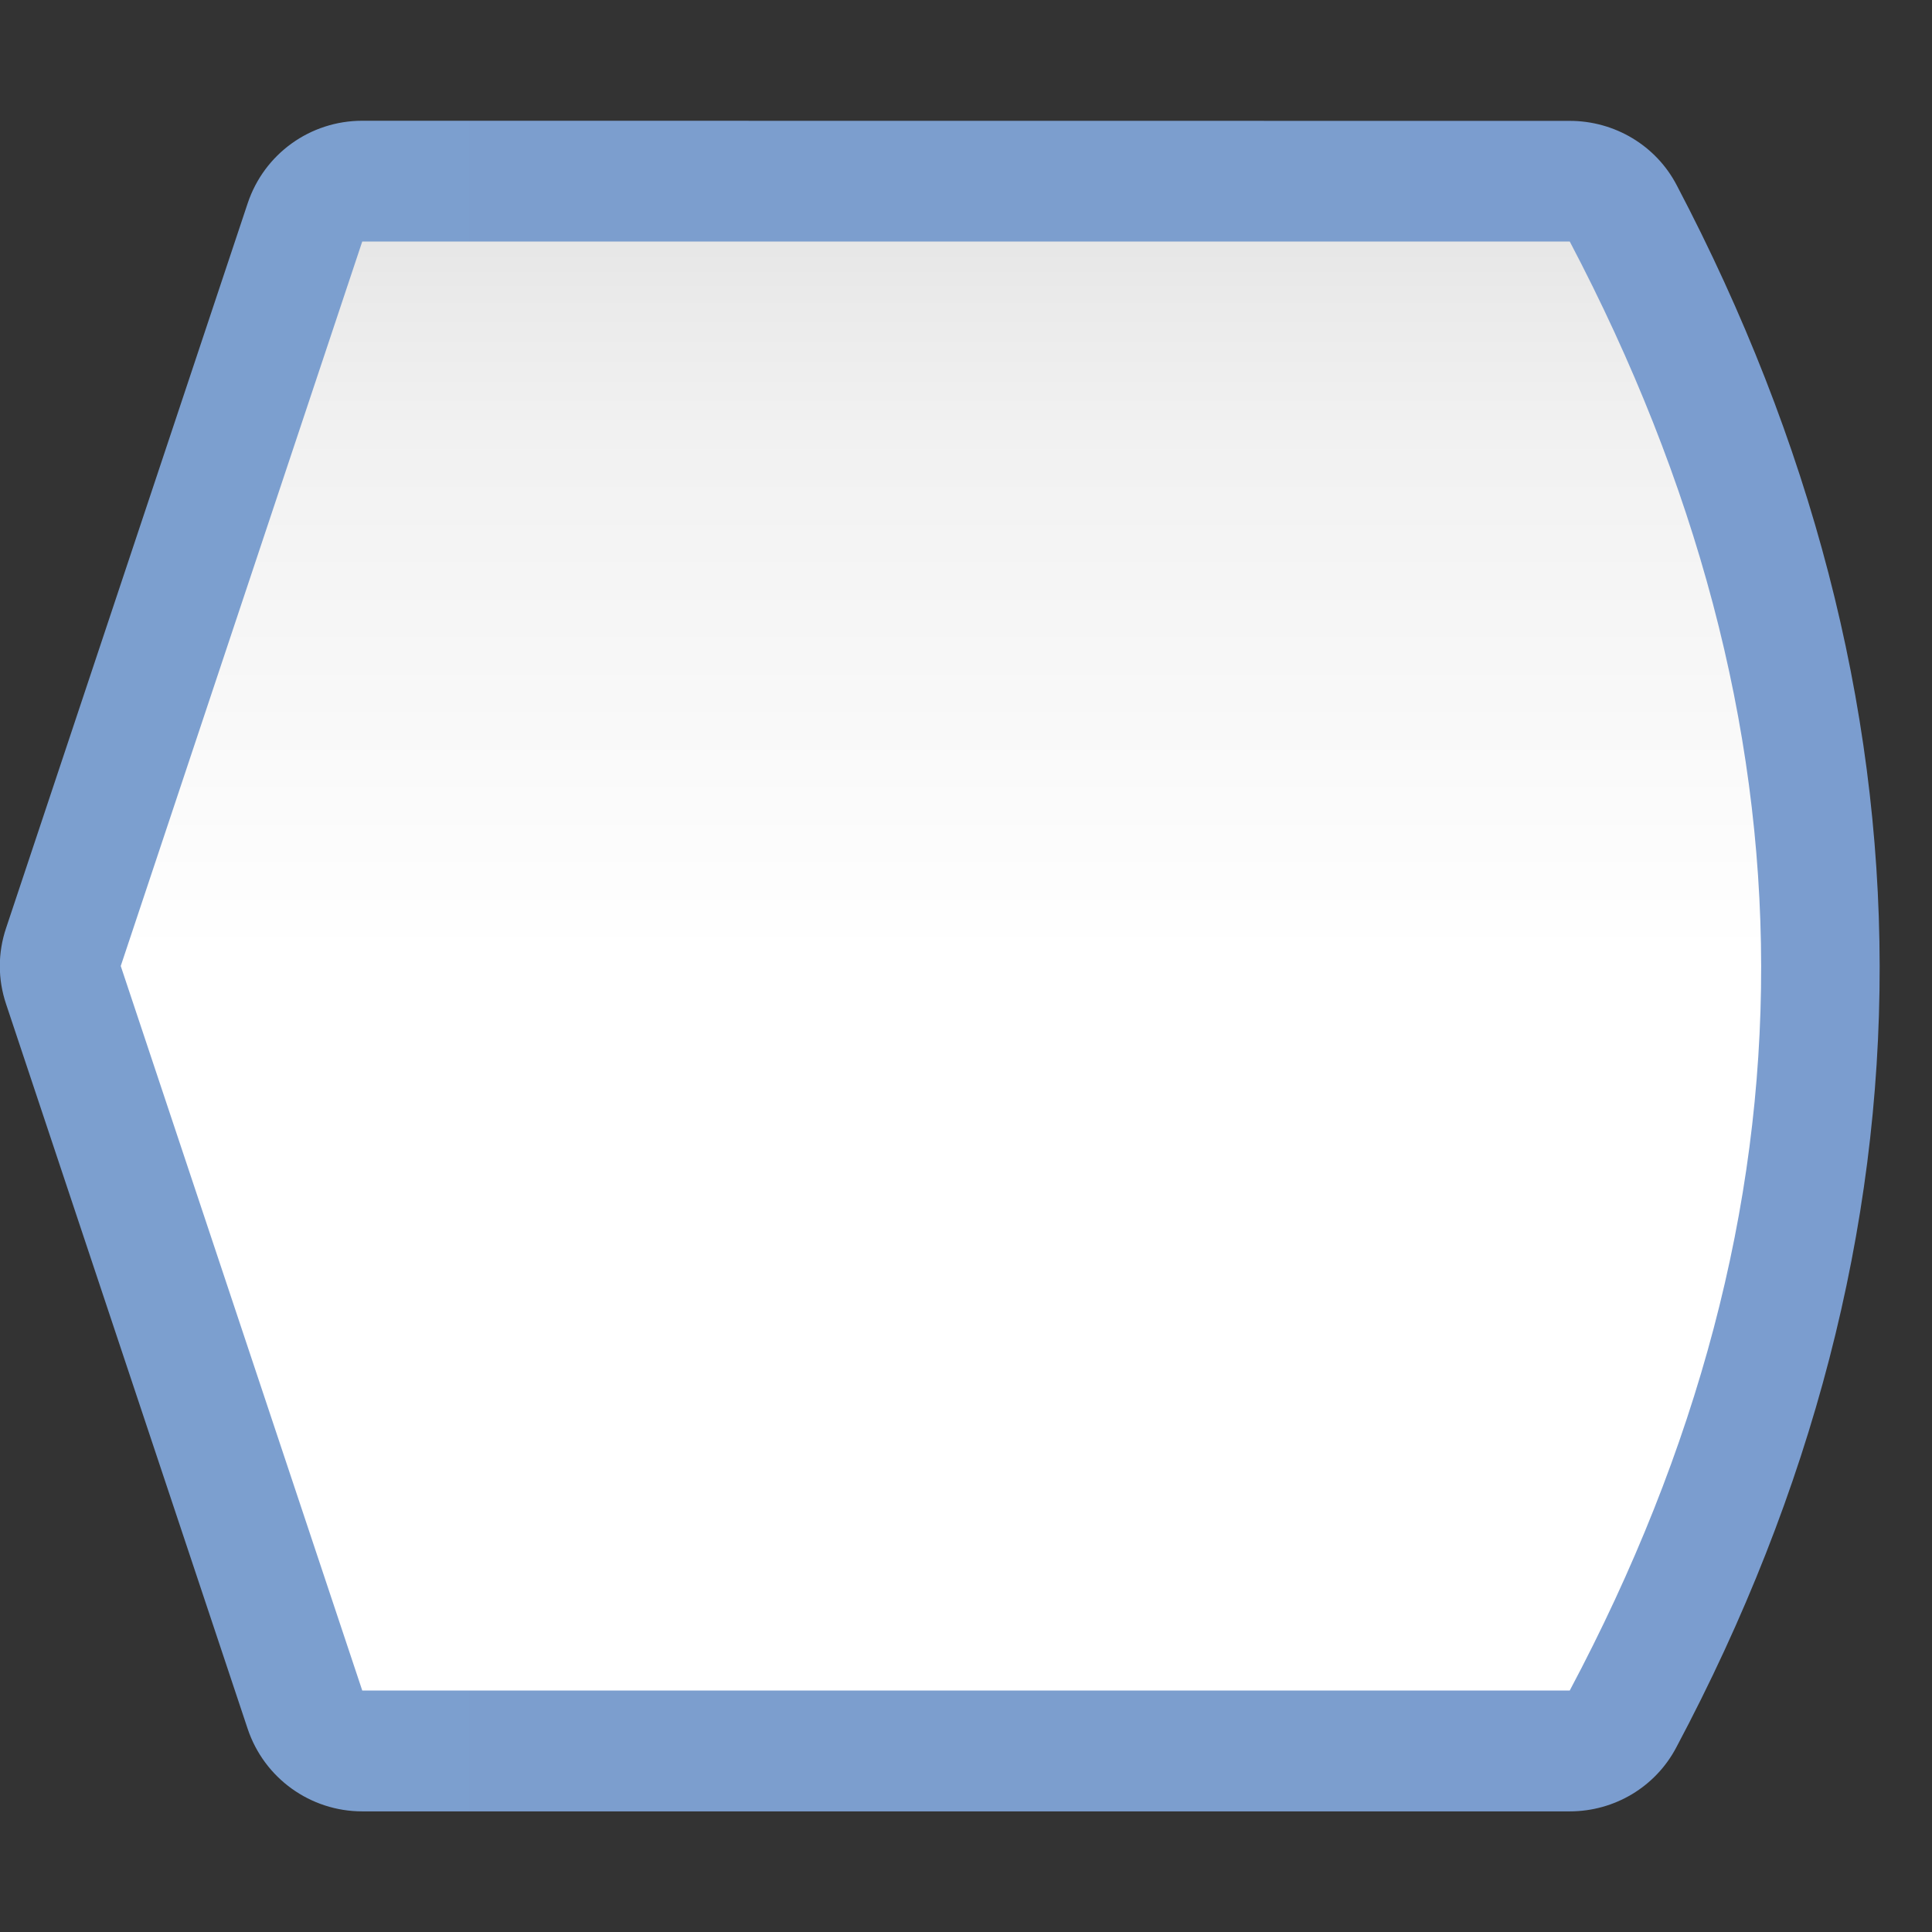 <svg height="16pt" viewBox="0 0 16 16" width="16pt" xmlns="http://www.w3.org/2000/svg" xmlns:xlink="http://www.w3.org/1999/xlink"><rect x="0" y="0" width="16" height="16" fill="#333333" stroke="none"/><linearGradient id="a" gradientUnits="userSpaceOnUse" x1="-.001" x2="15.567" y1="8" y2="8"><stop offset="0" stop-color="#7c9fcf"/><stop offset=".5" stop-color="#7c9ece"/><stop offset="1" stop-color="#7b9dcf"/></linearGradient><linearGradient id="b" gradientUnits="userSpaceOnUse" x1="8" x2="8" y1="14.857" y2="1.143"><stop offset="0" stop-color="#fff"/><stop offset=".506" stop-color="#fff"/><stop offset=".823" stop-color="#f1f1f1"/><stop offset=".906" stop-color="#eaeaea"/><stop offset="1" stop-color="#dfdfdf"/></linearGradient><path d="m3 1c-.43 0-.812.273-.949.684l-2 6c-.07.207-.07.426 0 .633l2 6c.137.41.52.684.949.684h10c.371 0 .711-.203.883-.531 2.258-4.246 2.23-8.695.004-12.934-.172-.332-.516-.535-.887-.535zm0 0" fill="url(#a)"/><path d="m3 2-2 6 2 6h10c2.125-4 2.102-8 0-12zm0 0" fill="url(#b)"/></svg>